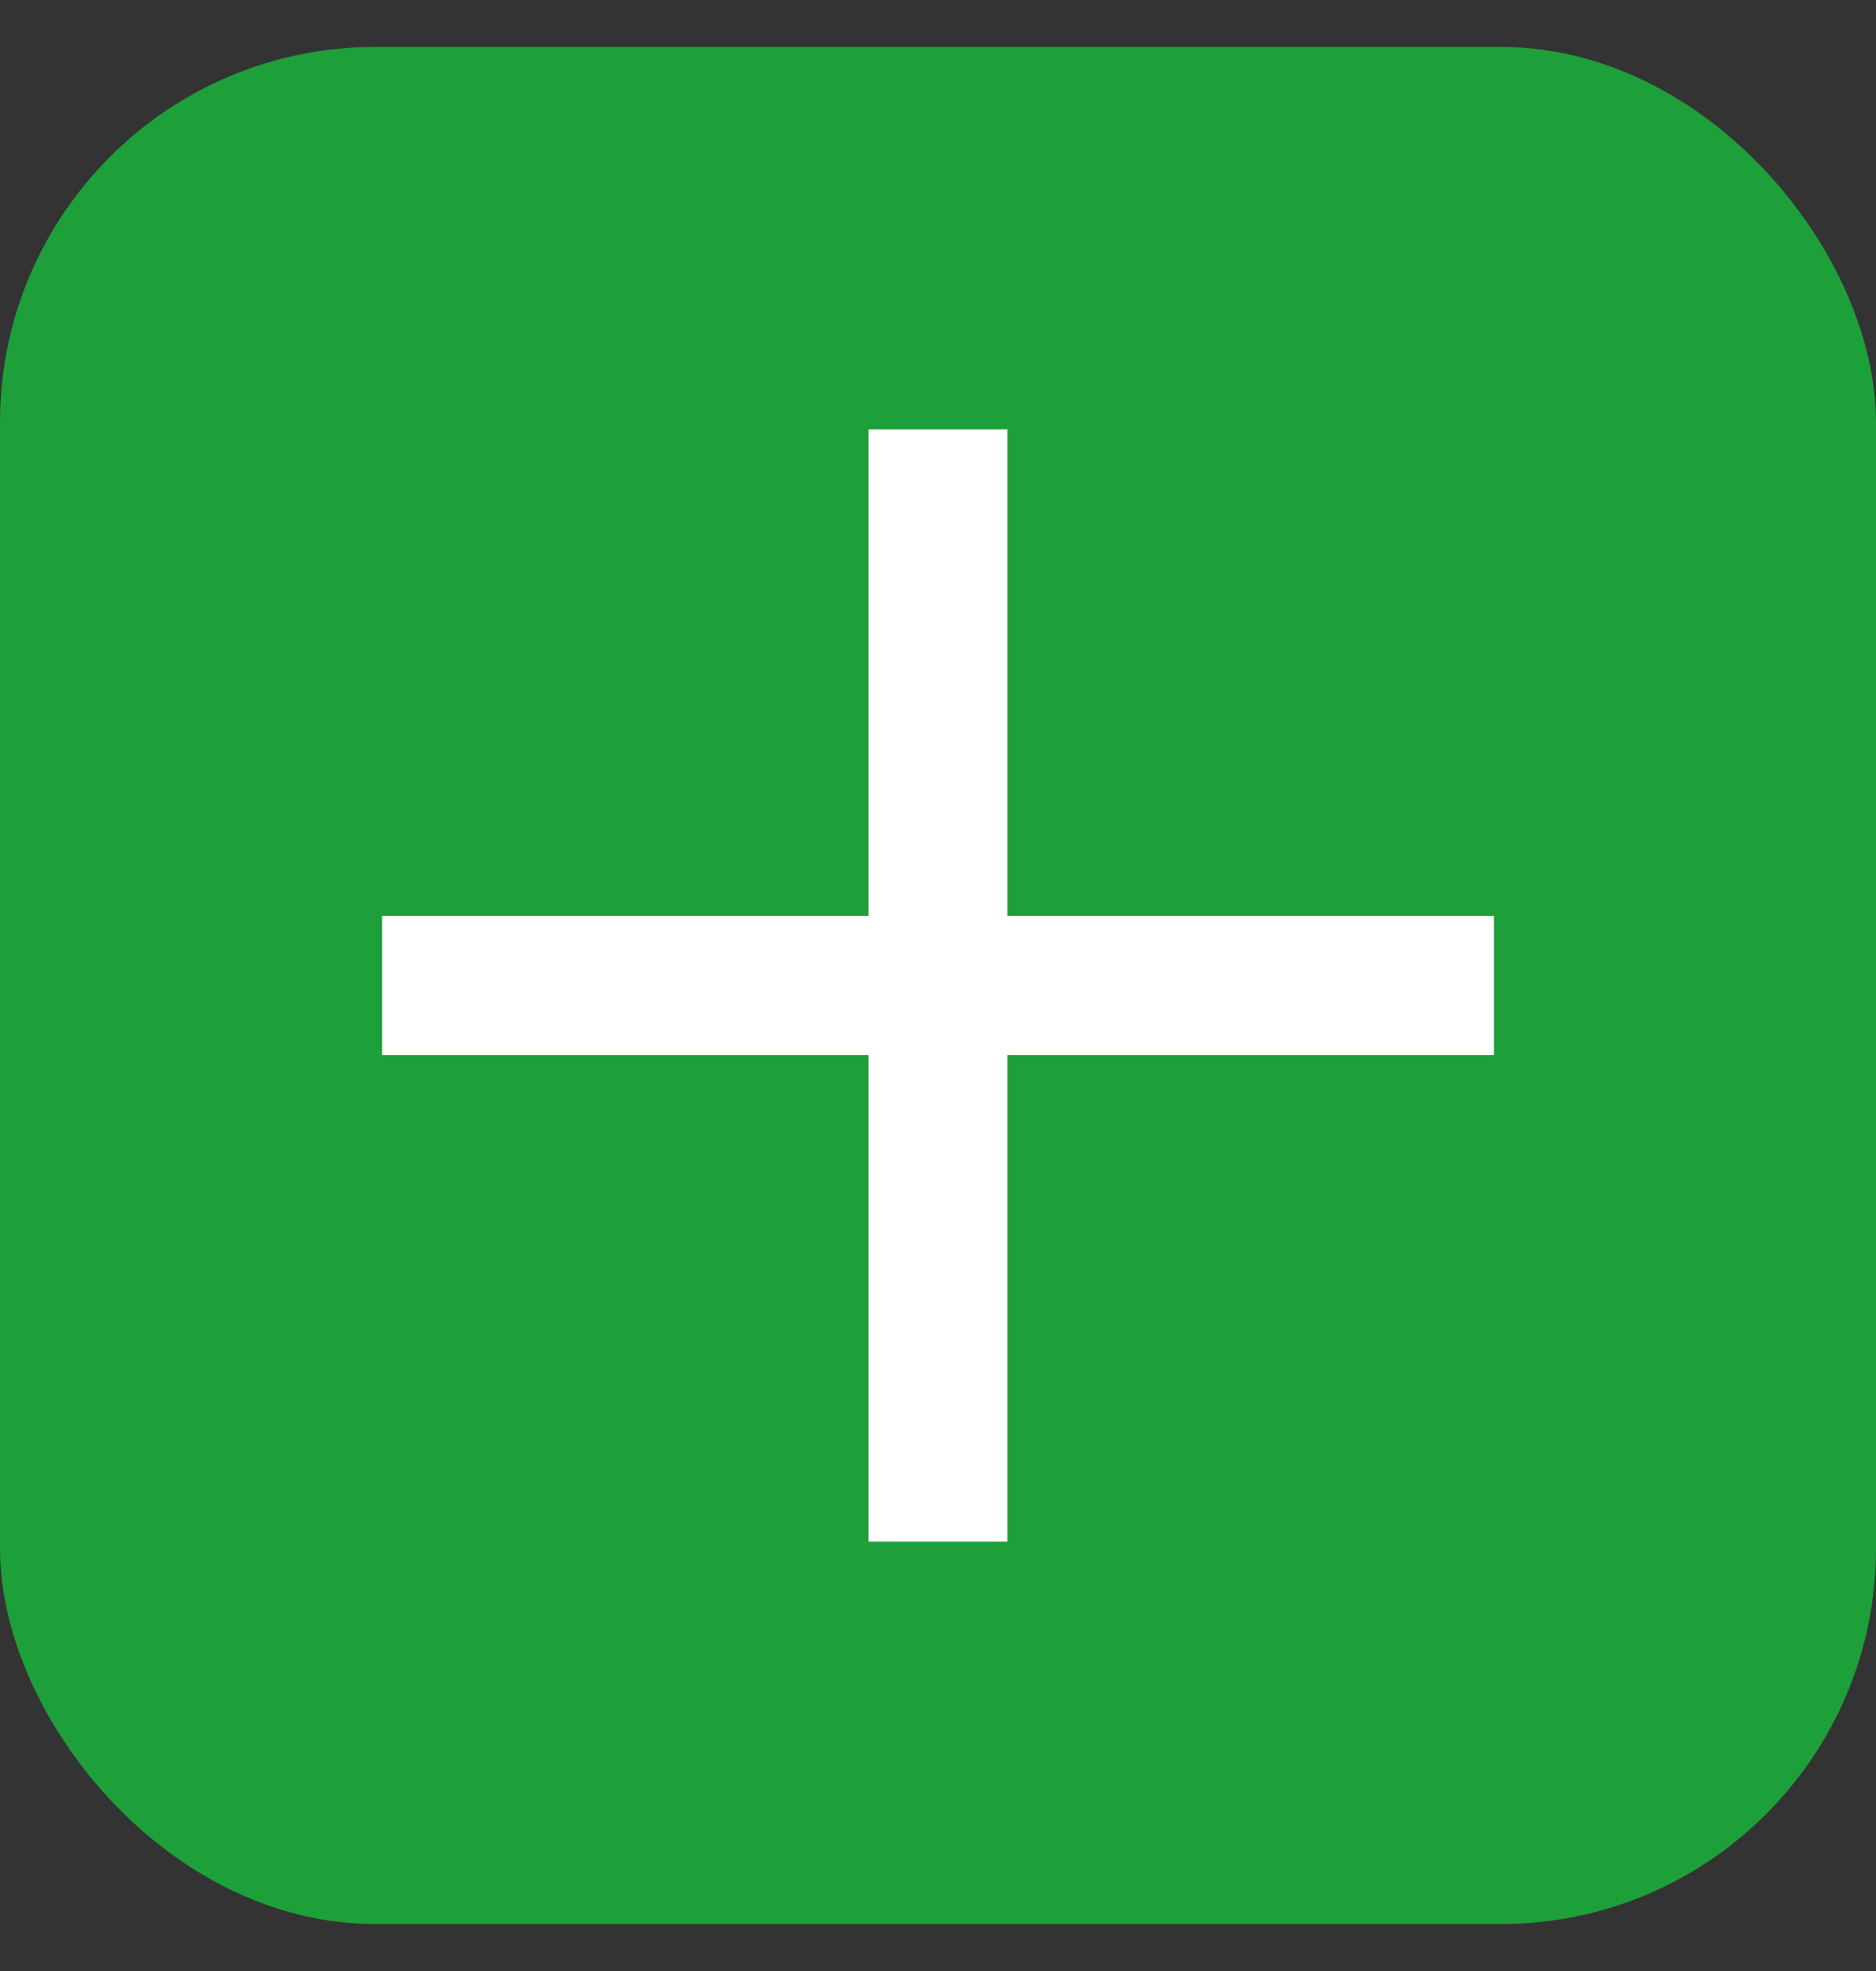 <svg width="20" height="21" viewBox="0 0 20 21" fill="none" xmlns="http://www.w3.org/2000/svg">
<rect x="0" y="0" width="20" height="21" fill="#333333" stroke="none"/>
<rect y="0.5" width="20" height="20" rx="4" fill="#1D9F3A"/>
<path d="M9.259 9.759L9.259 4.574L10.74 4.574L10.74 9.759L15.926 9.759V11.241L10.74 11.241L10.74 16.426L9.259 16.426L9.259 11.241L4.074 11.241V9.759L9.259 9.759Z" fill="white"/>
</svg>
